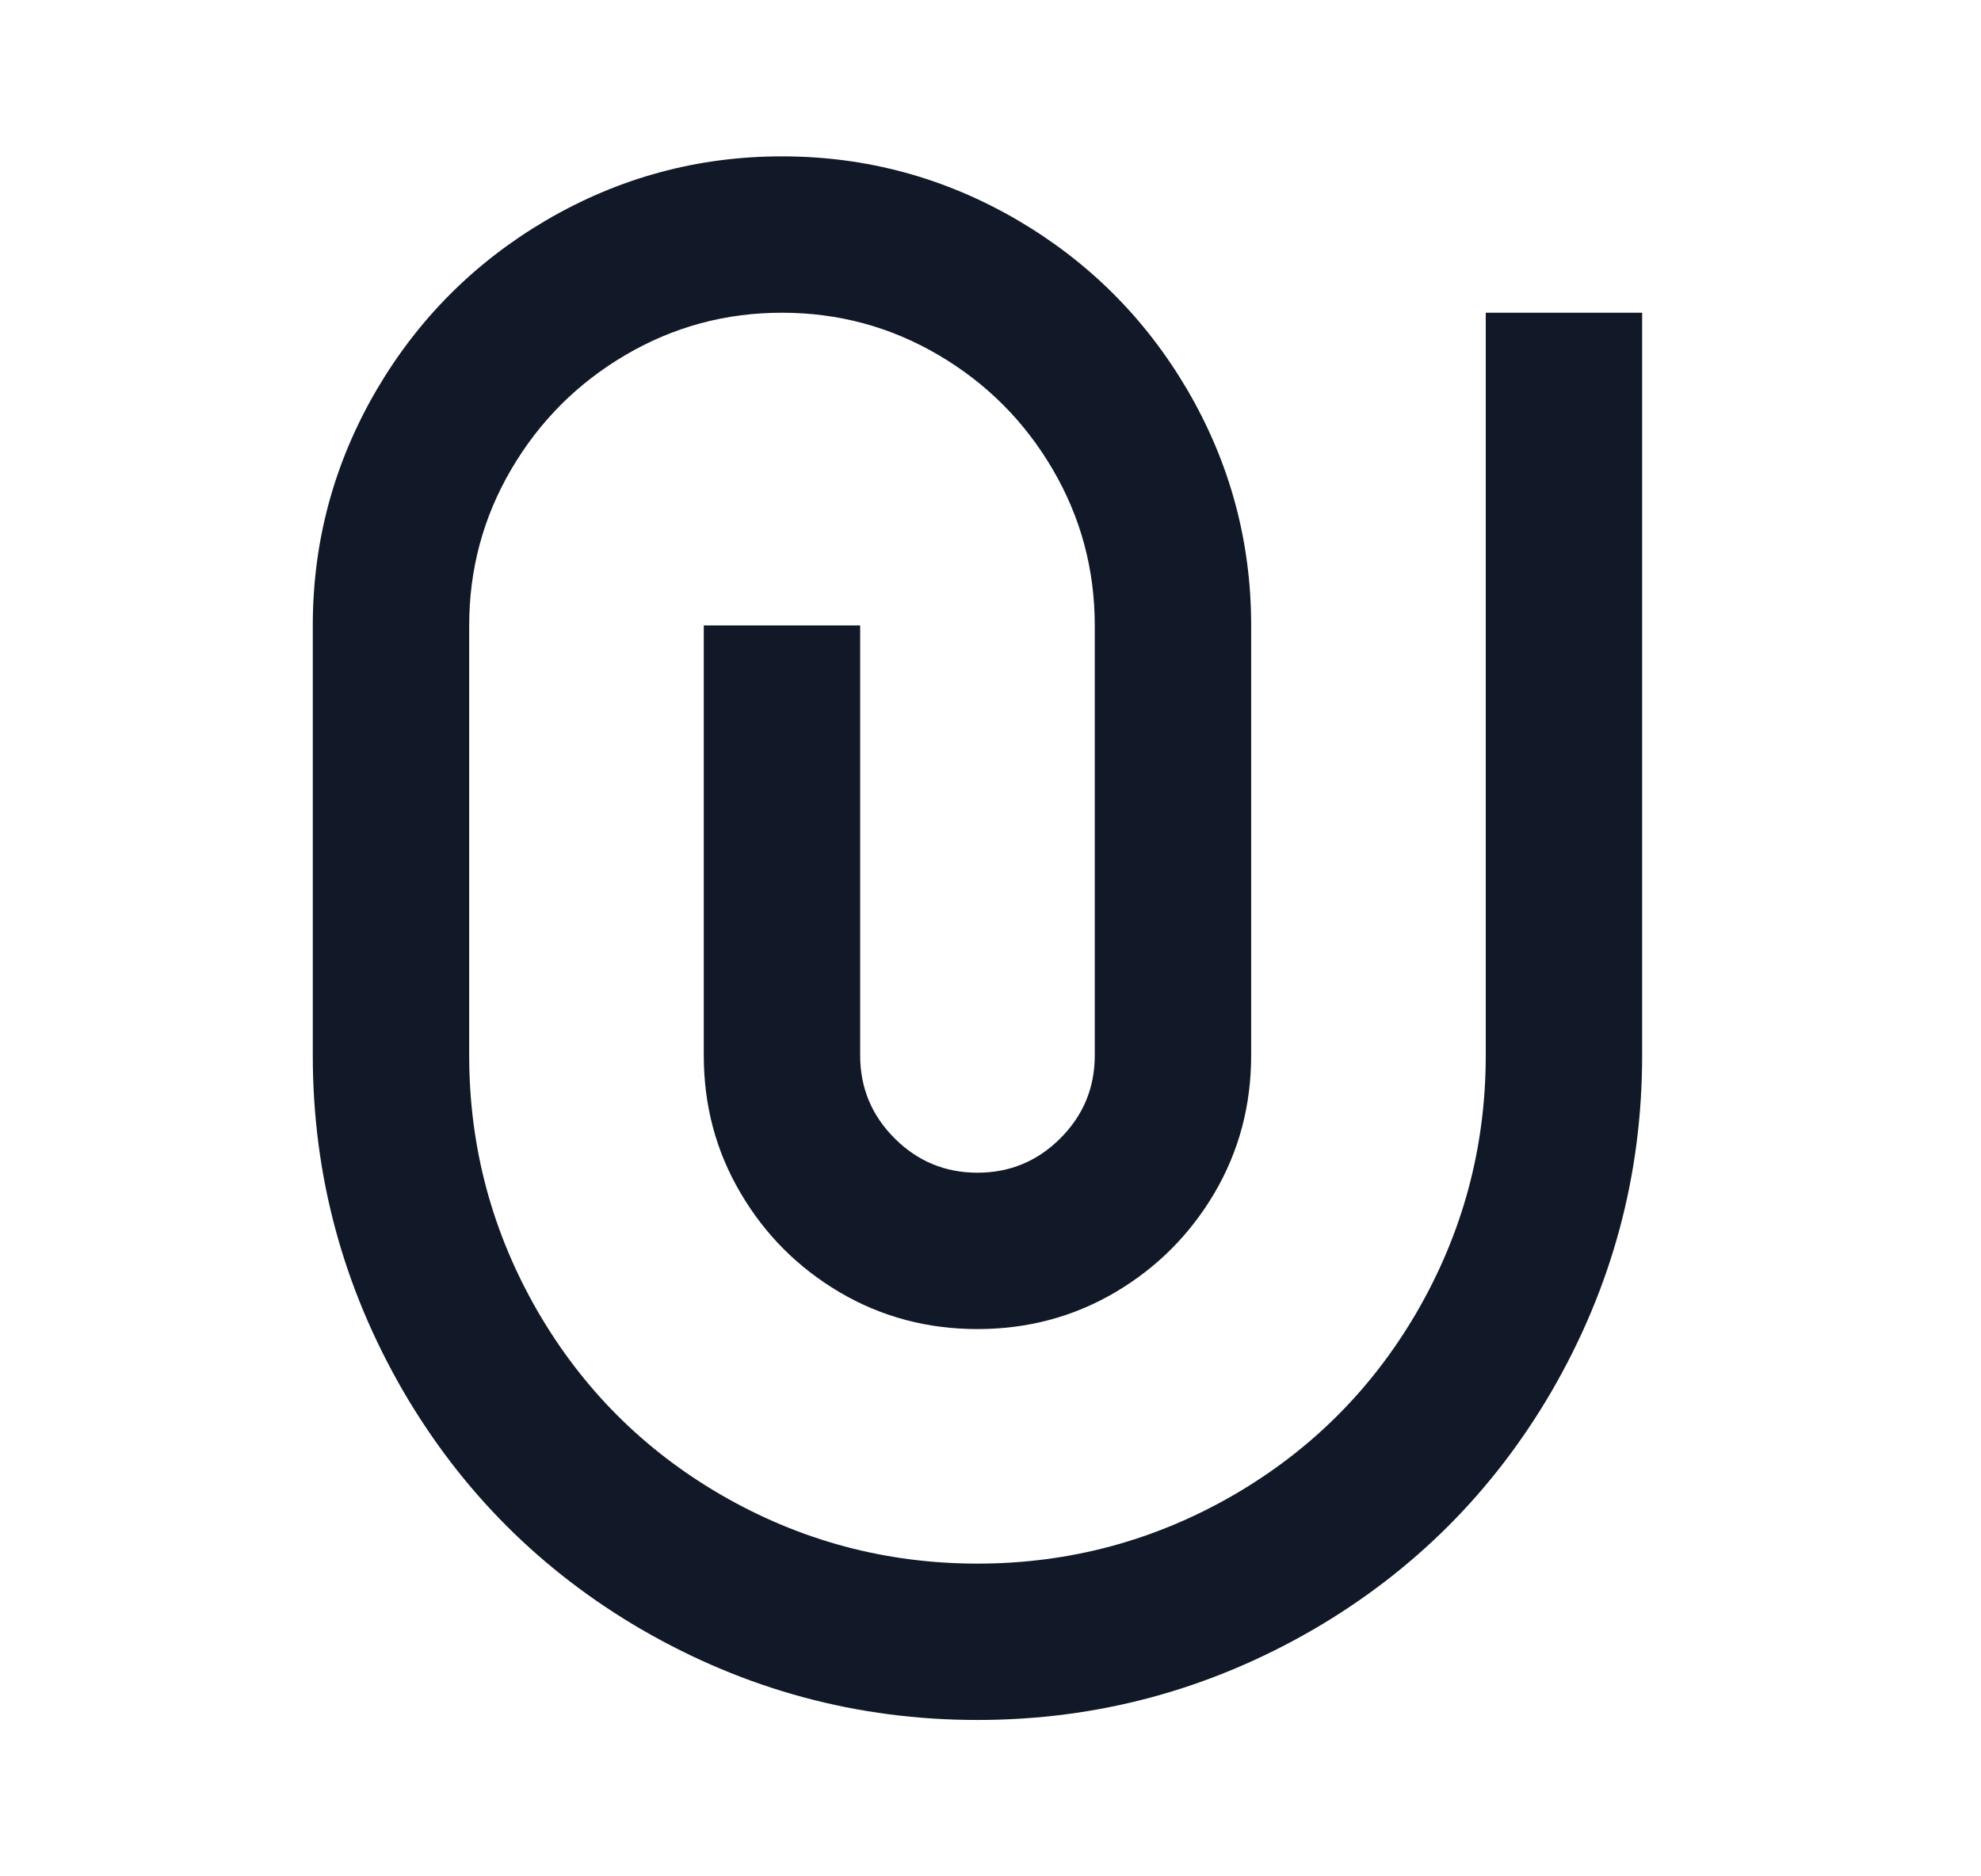 <svg width="19" height="18" viewBox="0 0 19 18" fill="none" xmlns="http://www.w3.org/2000/svg">
<path d="M10.5 10.125V6C10.5 5.46 10.365 4.96 10.095 4.5C9.825 4.04 9.46 3.675 9 3.405C8.54 3.135 8.04 3 7.5 3C6.96 3 6.46 3.135 6 3.405C5.54 3.675 5.175 4.04 4.905 4.5C4.635 4.96 4.5 5.46 4.5 6V10.125C4.5 11.005 4.72 11.825 5.16 12.585C5.59 13.325 6.175 13.91 6.915 14.34C7.675 14.78 8.495 15 9.375 15C10.255 15 11.075 14.78 11.835 14.34C12.575 13.91 13.16 13.325 13.59 12.585C14.03 11.825 14.25 11.005 14.25 10.125V3H15.75V10.125C15.75 11.275 15.46 12.35 14.88 13.35C14.32 14.31 13.56 15.07 12.6 15.63C11.6 16.21 10.525 16.5 9.375 16.5C8.225 16.5 7.15 16.21 6.15 15.63C5.19 15.07 4.43 14.31 3.87 13.35C3.29 12.35 3 11.275 3 10.125V6C3 5.19 3.205 4.435 3.615 3.735C4.015 3.055 4.555 2.515 5.235 2.115C5.935 1.705 6.69 1.5 7.5 1.5C8.31 1.5 9.065 1.705 9.765 2.115C10.445 2.515 10.985 3.055 11.385 3.735C11.795 4.435 12 5.19 12 6V10.125C12 10.605 11.883 11.045 11.648 11.445C11.412 11.845 11.095 12.162 10.695 12.398C10.295 12.633 9.855 12.75 9.375 12.75C8.895 12.75 8.455 12.633 8.055 12.398C7.655 12.162 7.338 11.845 7.103 11.445C6.867 11.045 6.75 10.605 6.75 10.125V6H8.25V10.125C8.25 10.435 8.36 10.7 8.58 10.92C8.8 11.14 9.065 11.25 9.375 11.25C9.685 11.25 9.95 11.14 10.17 10.92C10.39 10.7 10.5 10.435 10.5 10.125Z" fill="#111827"/>
</svg>
